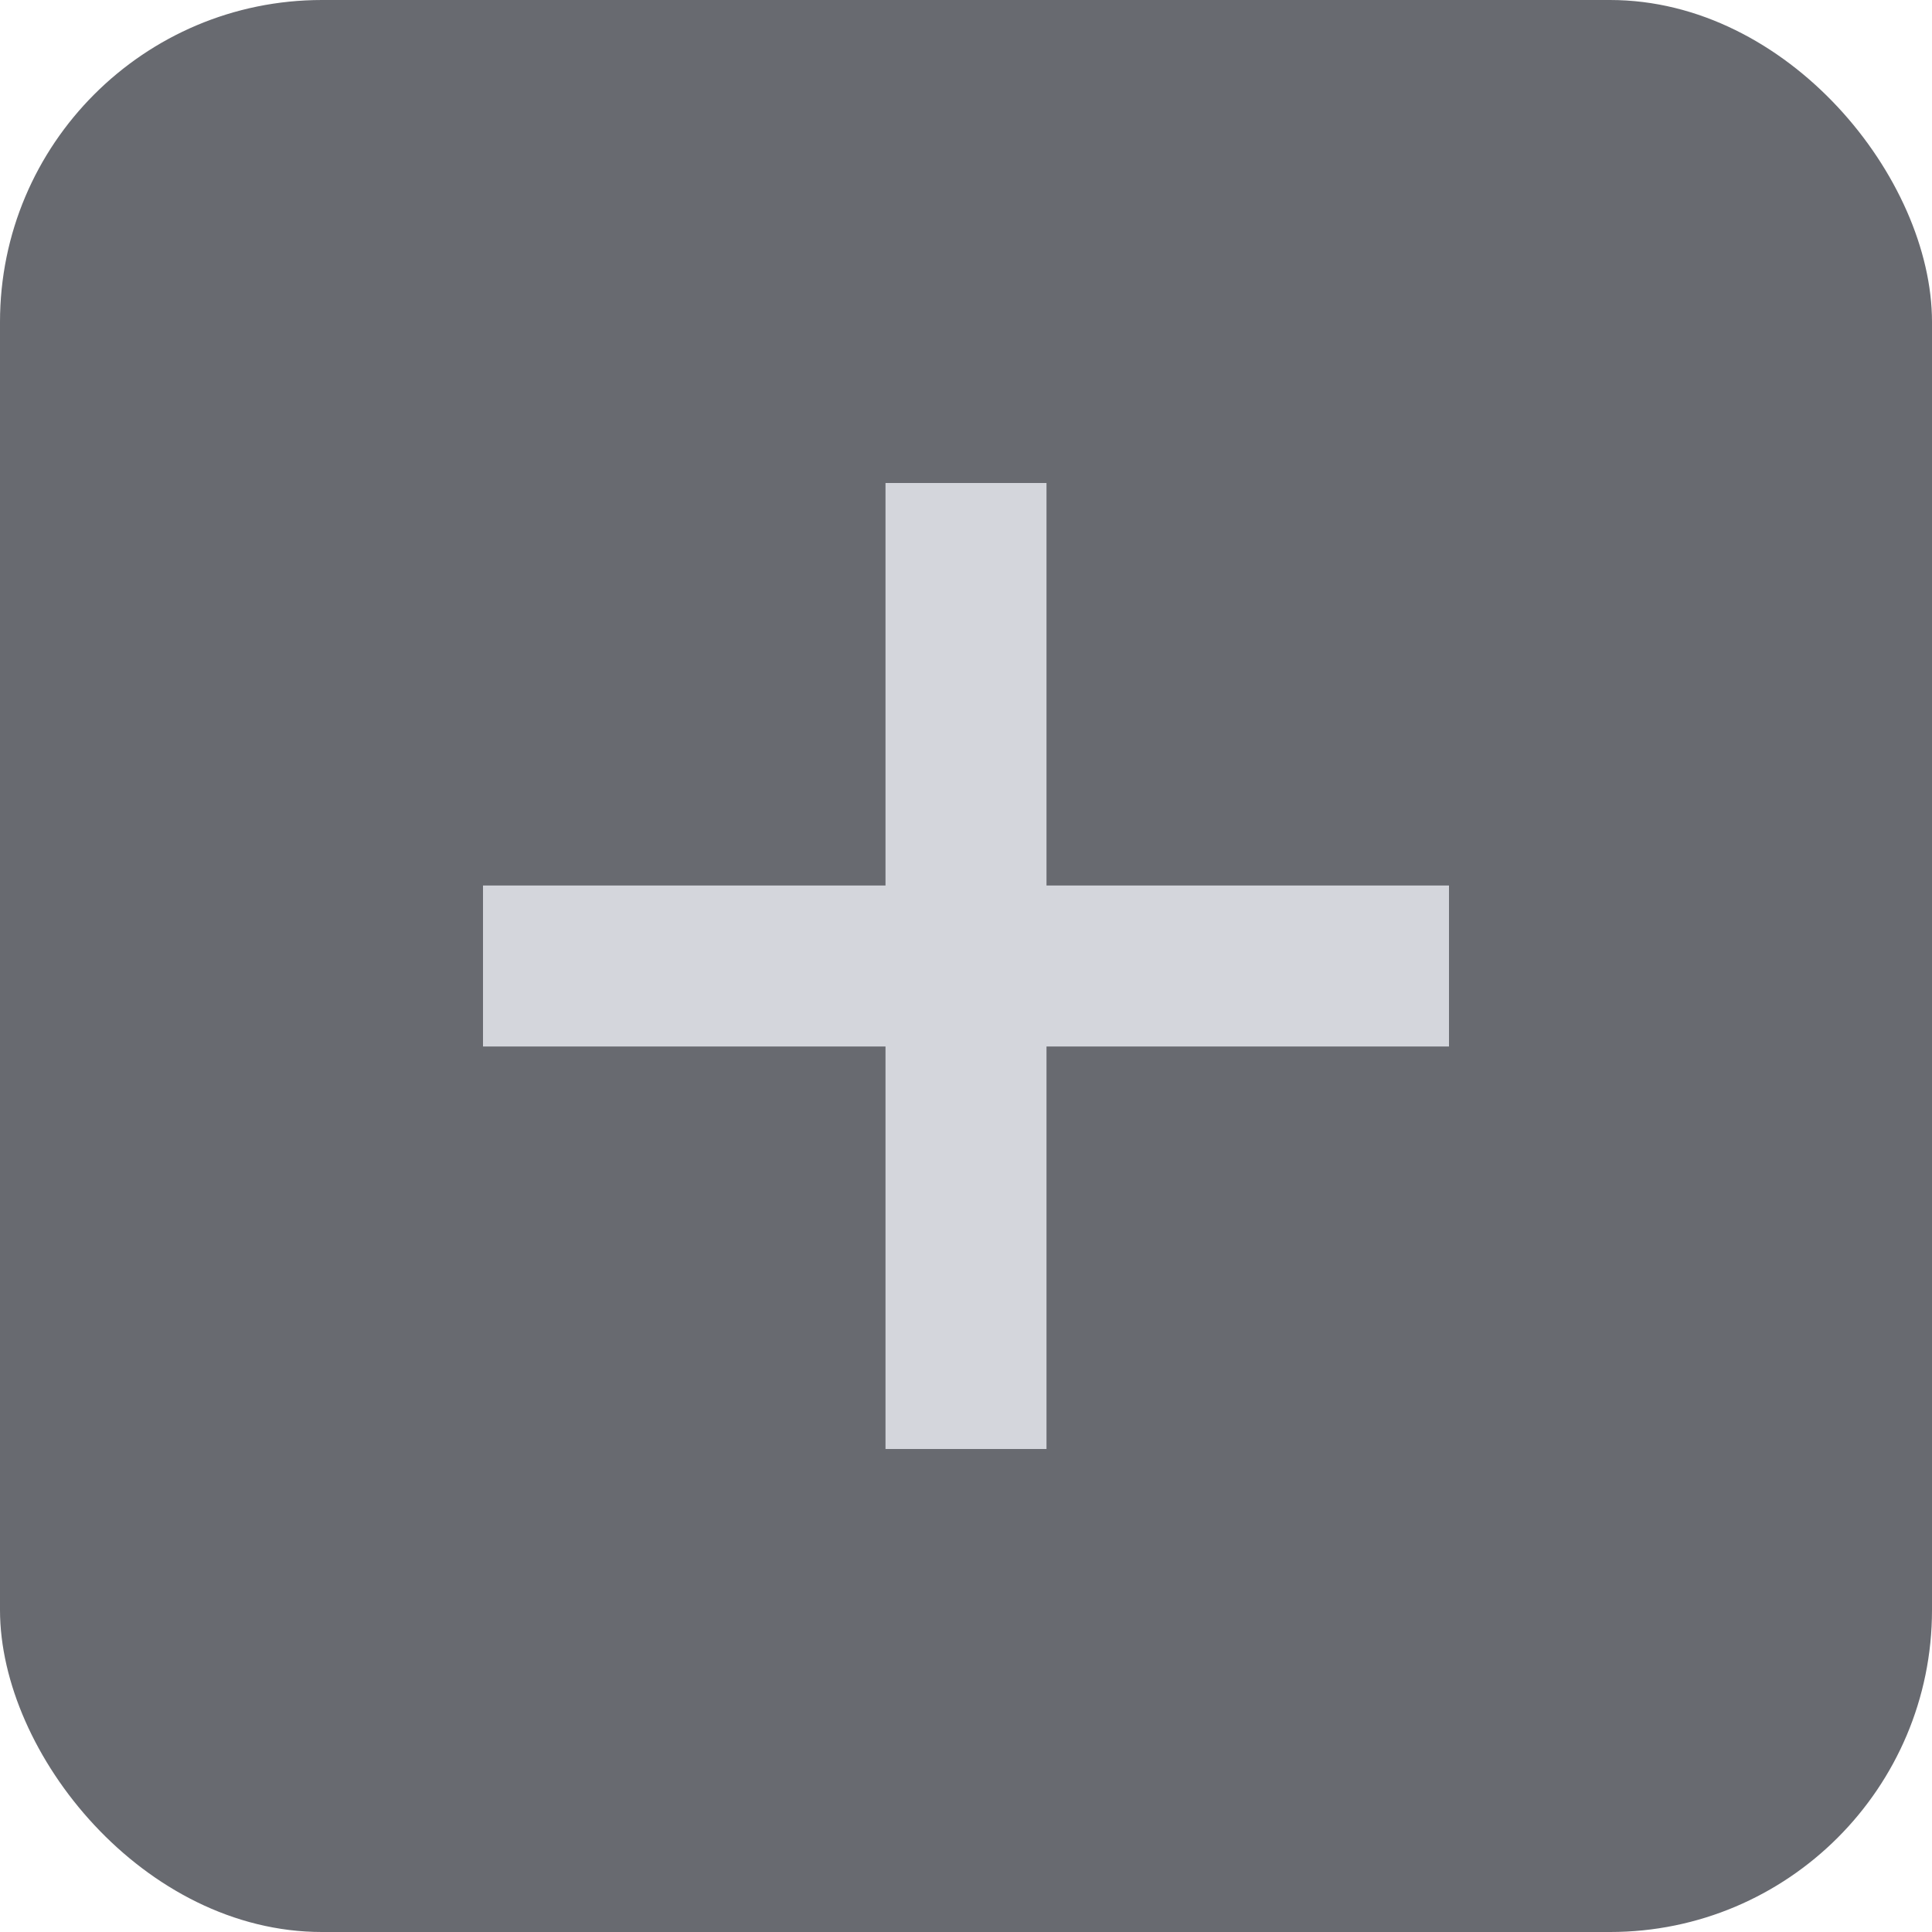 <svg width="24" height="24" viewBox="0 0 24 24" fill="none" xmlns="http://www.w3.org/2000/svg">
<rect width="24" height="24" rx="4" fill="#686A70"/>
<path d="M6 12H18" stroke="#D4D6DC" stroke-width="2"/>
<path d="M12 18L12 6" stroke="#D4D6DC" stroke-width="2"/>
</svg>
